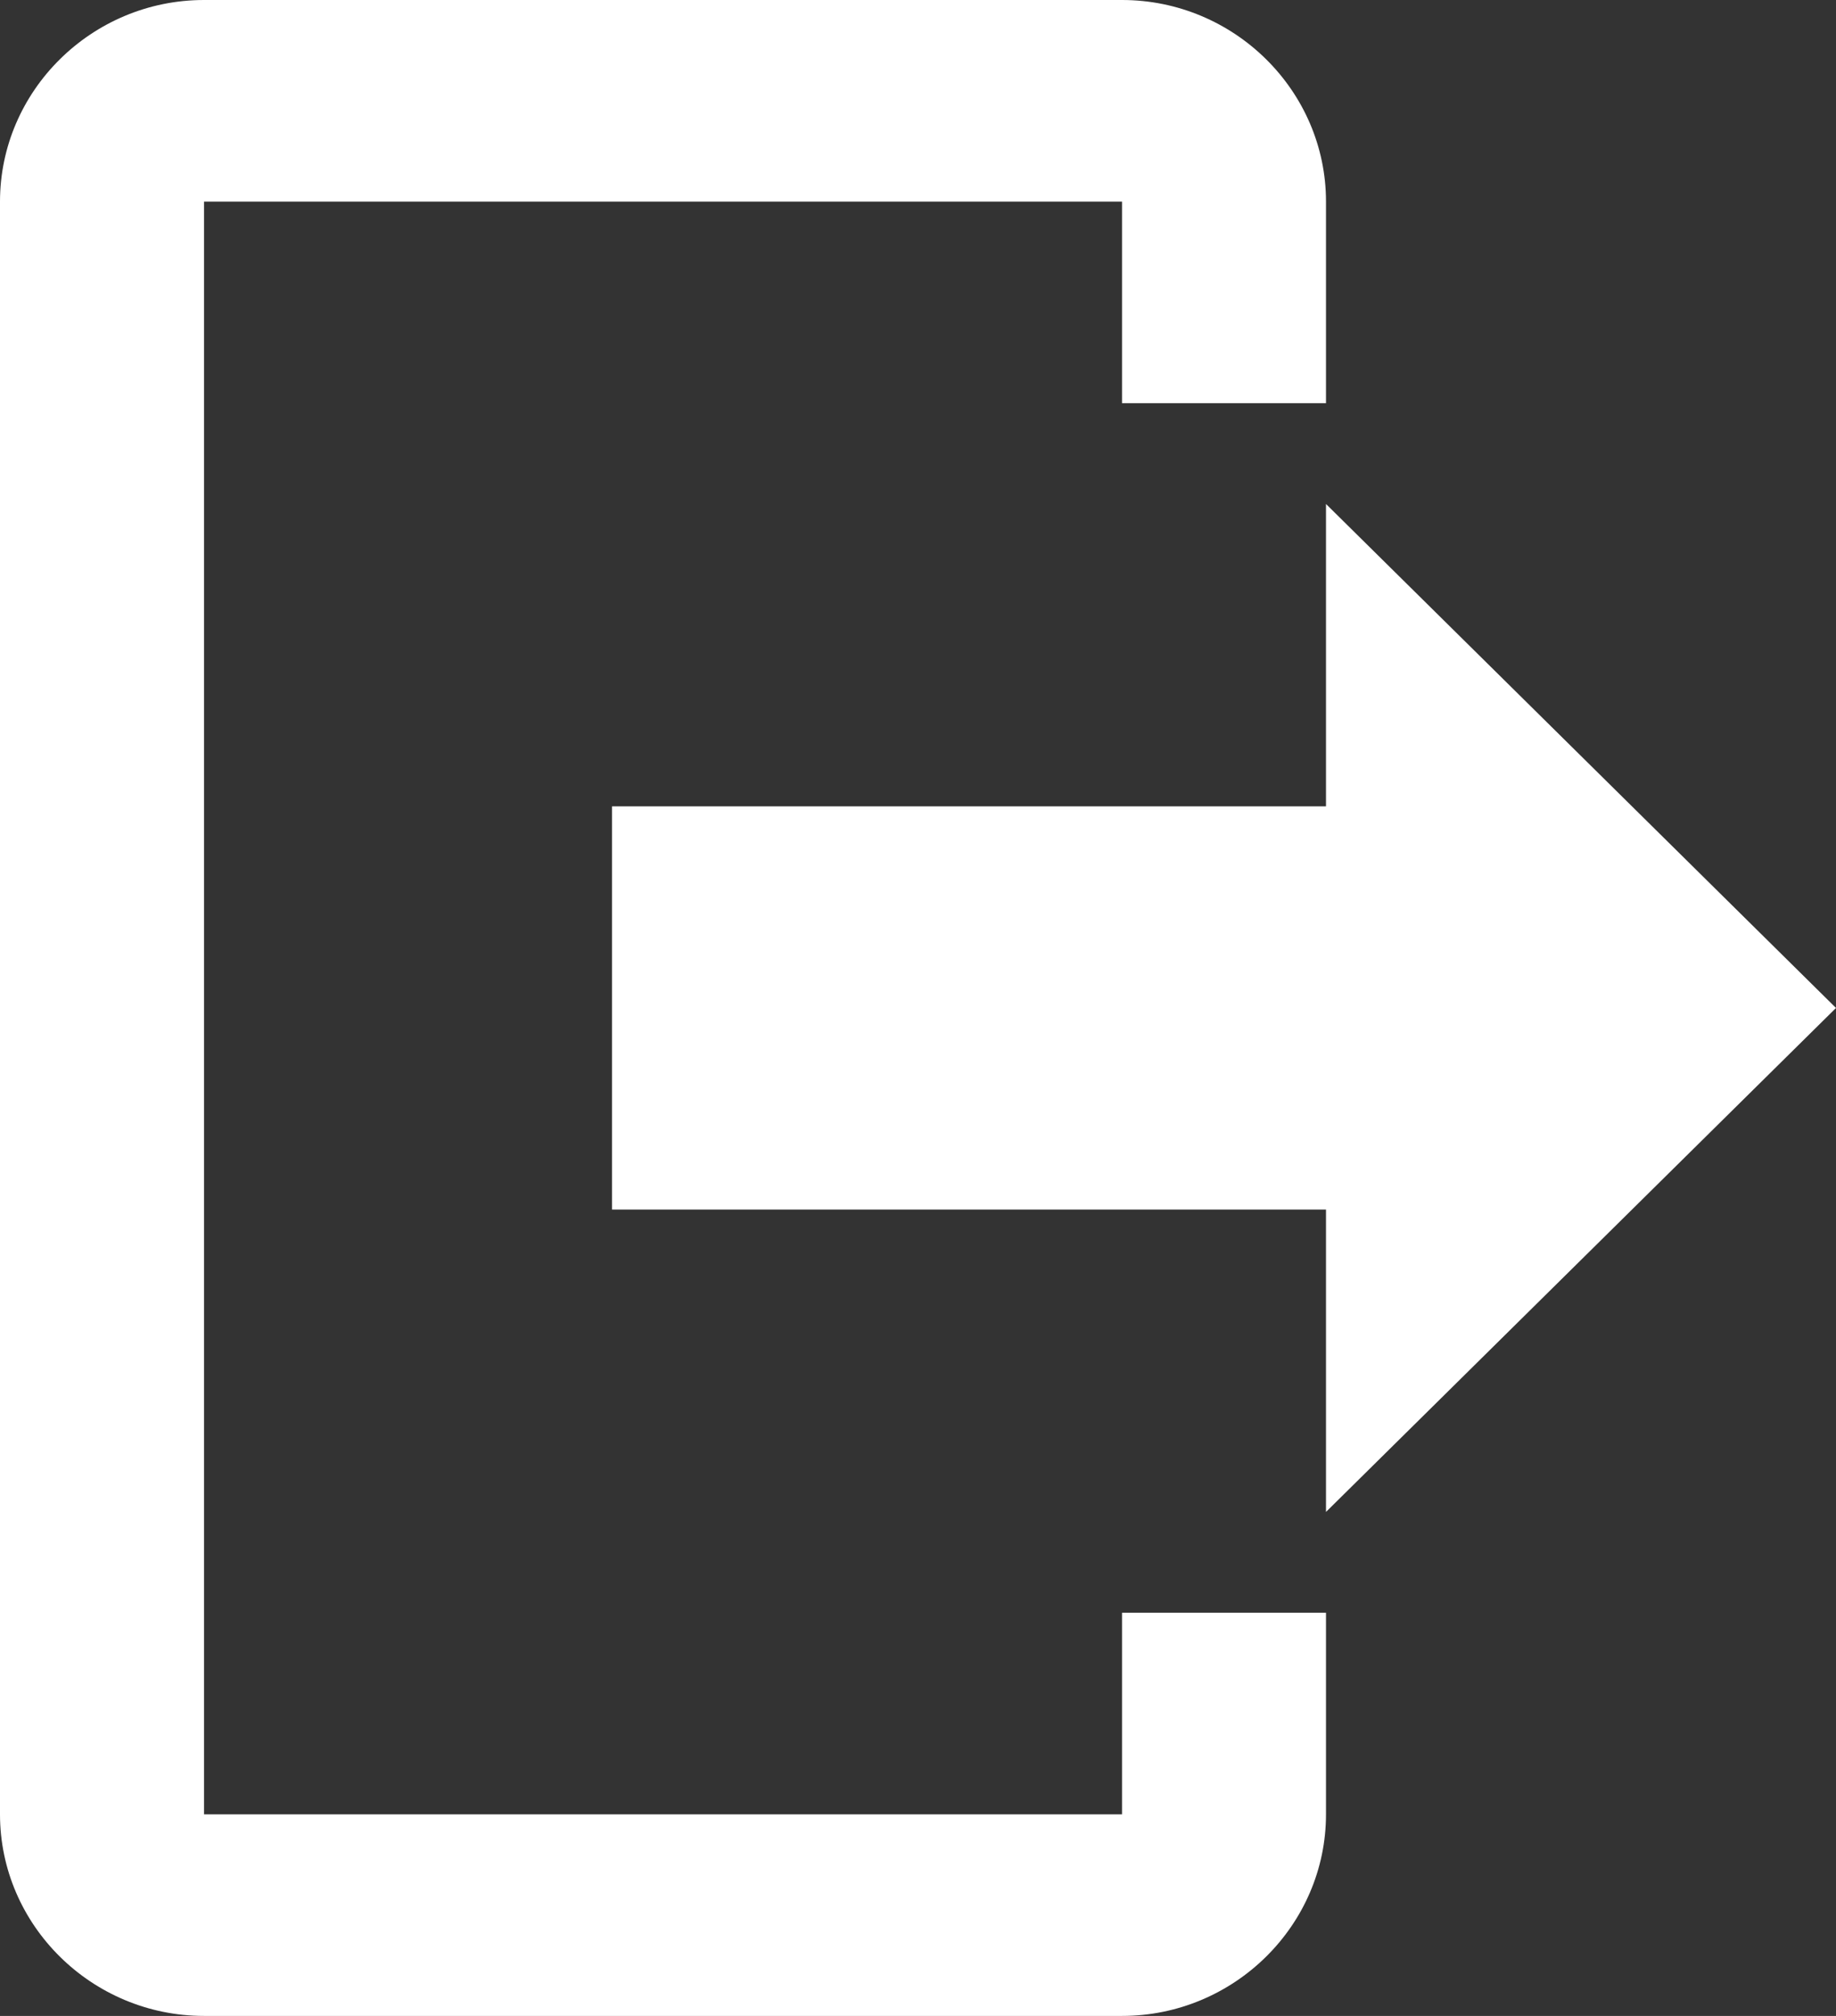 <svg width="41" height="45" viewBox="0 0 41 45" fill="none" xmlns="http://www.w3.org/2000/svg">
<rect x="0" y="0" width="41" height="45" fill="#333333" stroke="none"/>
<path d="M29.611 33.75V27H13.667V18H29.611V11.25L41 22.5L29.611 33.75ZM25.056 0C27.561 0 29.611 2.025 29.611 4.5V9H25.056V4.5H4.556V40.5H25.056V36H29.611V40.5C29.611 42.975 27.561 45 25.056 45H4.556C2.05 45 0 42.975 0 40.5V4.5C0 2.025 2.05 0 4.556 0H25.056Z" fill="white"/>
</svg>
